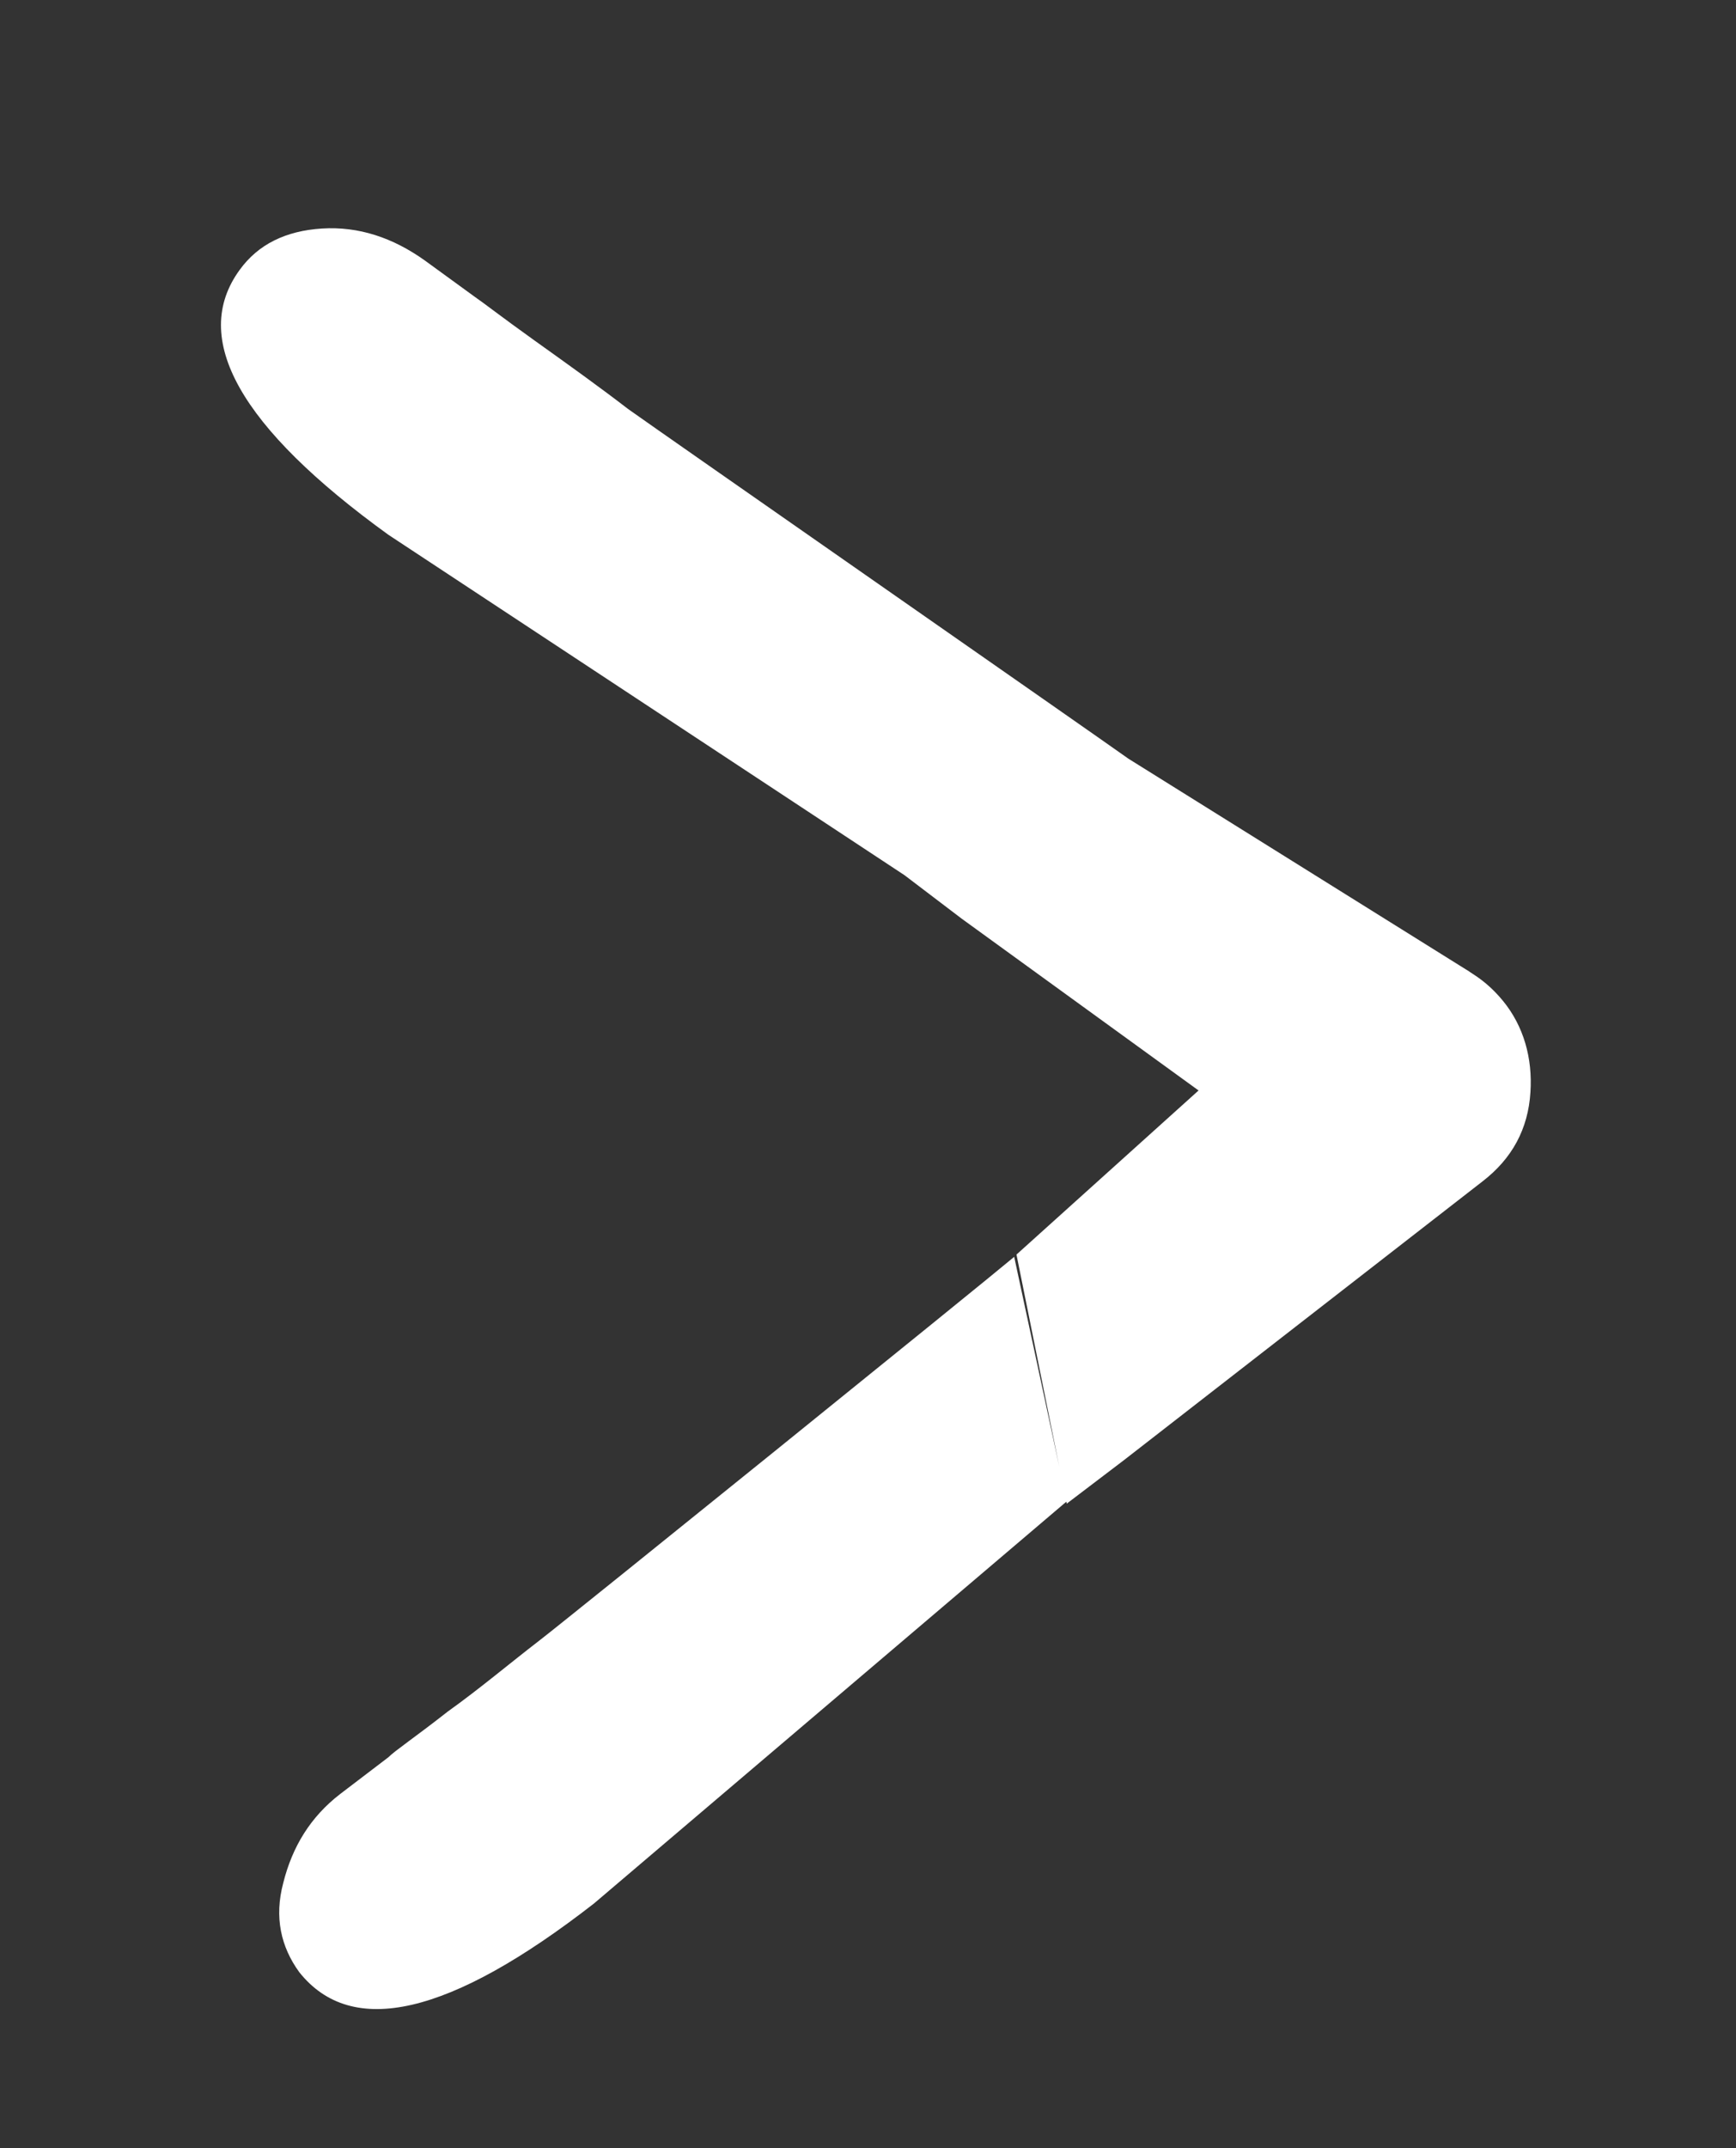<?xml version="1.0" encoding="utf-8"?>
<!-- Generator: Adobe Illustrator 19.2.1, SVG Export Plug-In . SVG Version: 6.00 Build 0)  -->
<svg version="1.1" id="Layer_1" xmlns="http://www.w3.org/2000/svg" xmlns:xlink="http://www.w3.org/1999/xlink" x="0px" y="0px"
	 viewBox="0 0 76 94" style="enable-background:new 0 0 76 94;" xml:space="preserve">
<rect x="0" y="0" width="76" height="94" fill="#333333" stroke="none"/>
<style type="text/css">
	.st0{fill:#FFFFFF;}
</style>
<path class="st0" d="M39.6,38.3L17,23.4c-6.5-4.7-8.7-8.6-6.5-11.6c0.8-1.1,2-1.7,3.6-1.8s3.1,0.4,4.5,1.4l2.2,1.6
	c0.3,0.2,1.2,0.9,2.6,1.9c1.4,1,2.8,2,4.1,3c1.4,1,20.5,14.3,21.9,15.3 M49.4,33.2l14.9,9.3c1.4,1,2.3,2.4,2.5,3.9
	c0.2,1.6-0.1,2.9-0.9,4.1c-0.8,1.1-2,1.9-3.5,2.2c-1.5,0.4-3,0.1-4.3-0.9l-16-11.6l-2.5-1.9"/>
<path class="st0" d="M46.7,65.7L26,83.3c-6.3,4.9-10.6,5.9-12.9,3c-0.8-1.1-1.1-2.4-0.7-3.9c0.4-1.6,1.2-2.9,2.5-3.9l2.1-1.6
	c0.3-0.3,1.2-0.9,2.6-2c1.4-1,2.7-2.1,4-3.1S43.1,56.1,44.4,55 M44.5,54.9l13.1-11.8c1.4-1.1,2.9-1.5,4.5-1.3s2.8,0.9,3.7,2
	c0.9,1.1,1.3,2.5,1.2,4c-0.1,1.6-0.8,2.9-2.1,3.9L49.2,63.9l-2.5,1.9"/>
</svg>
